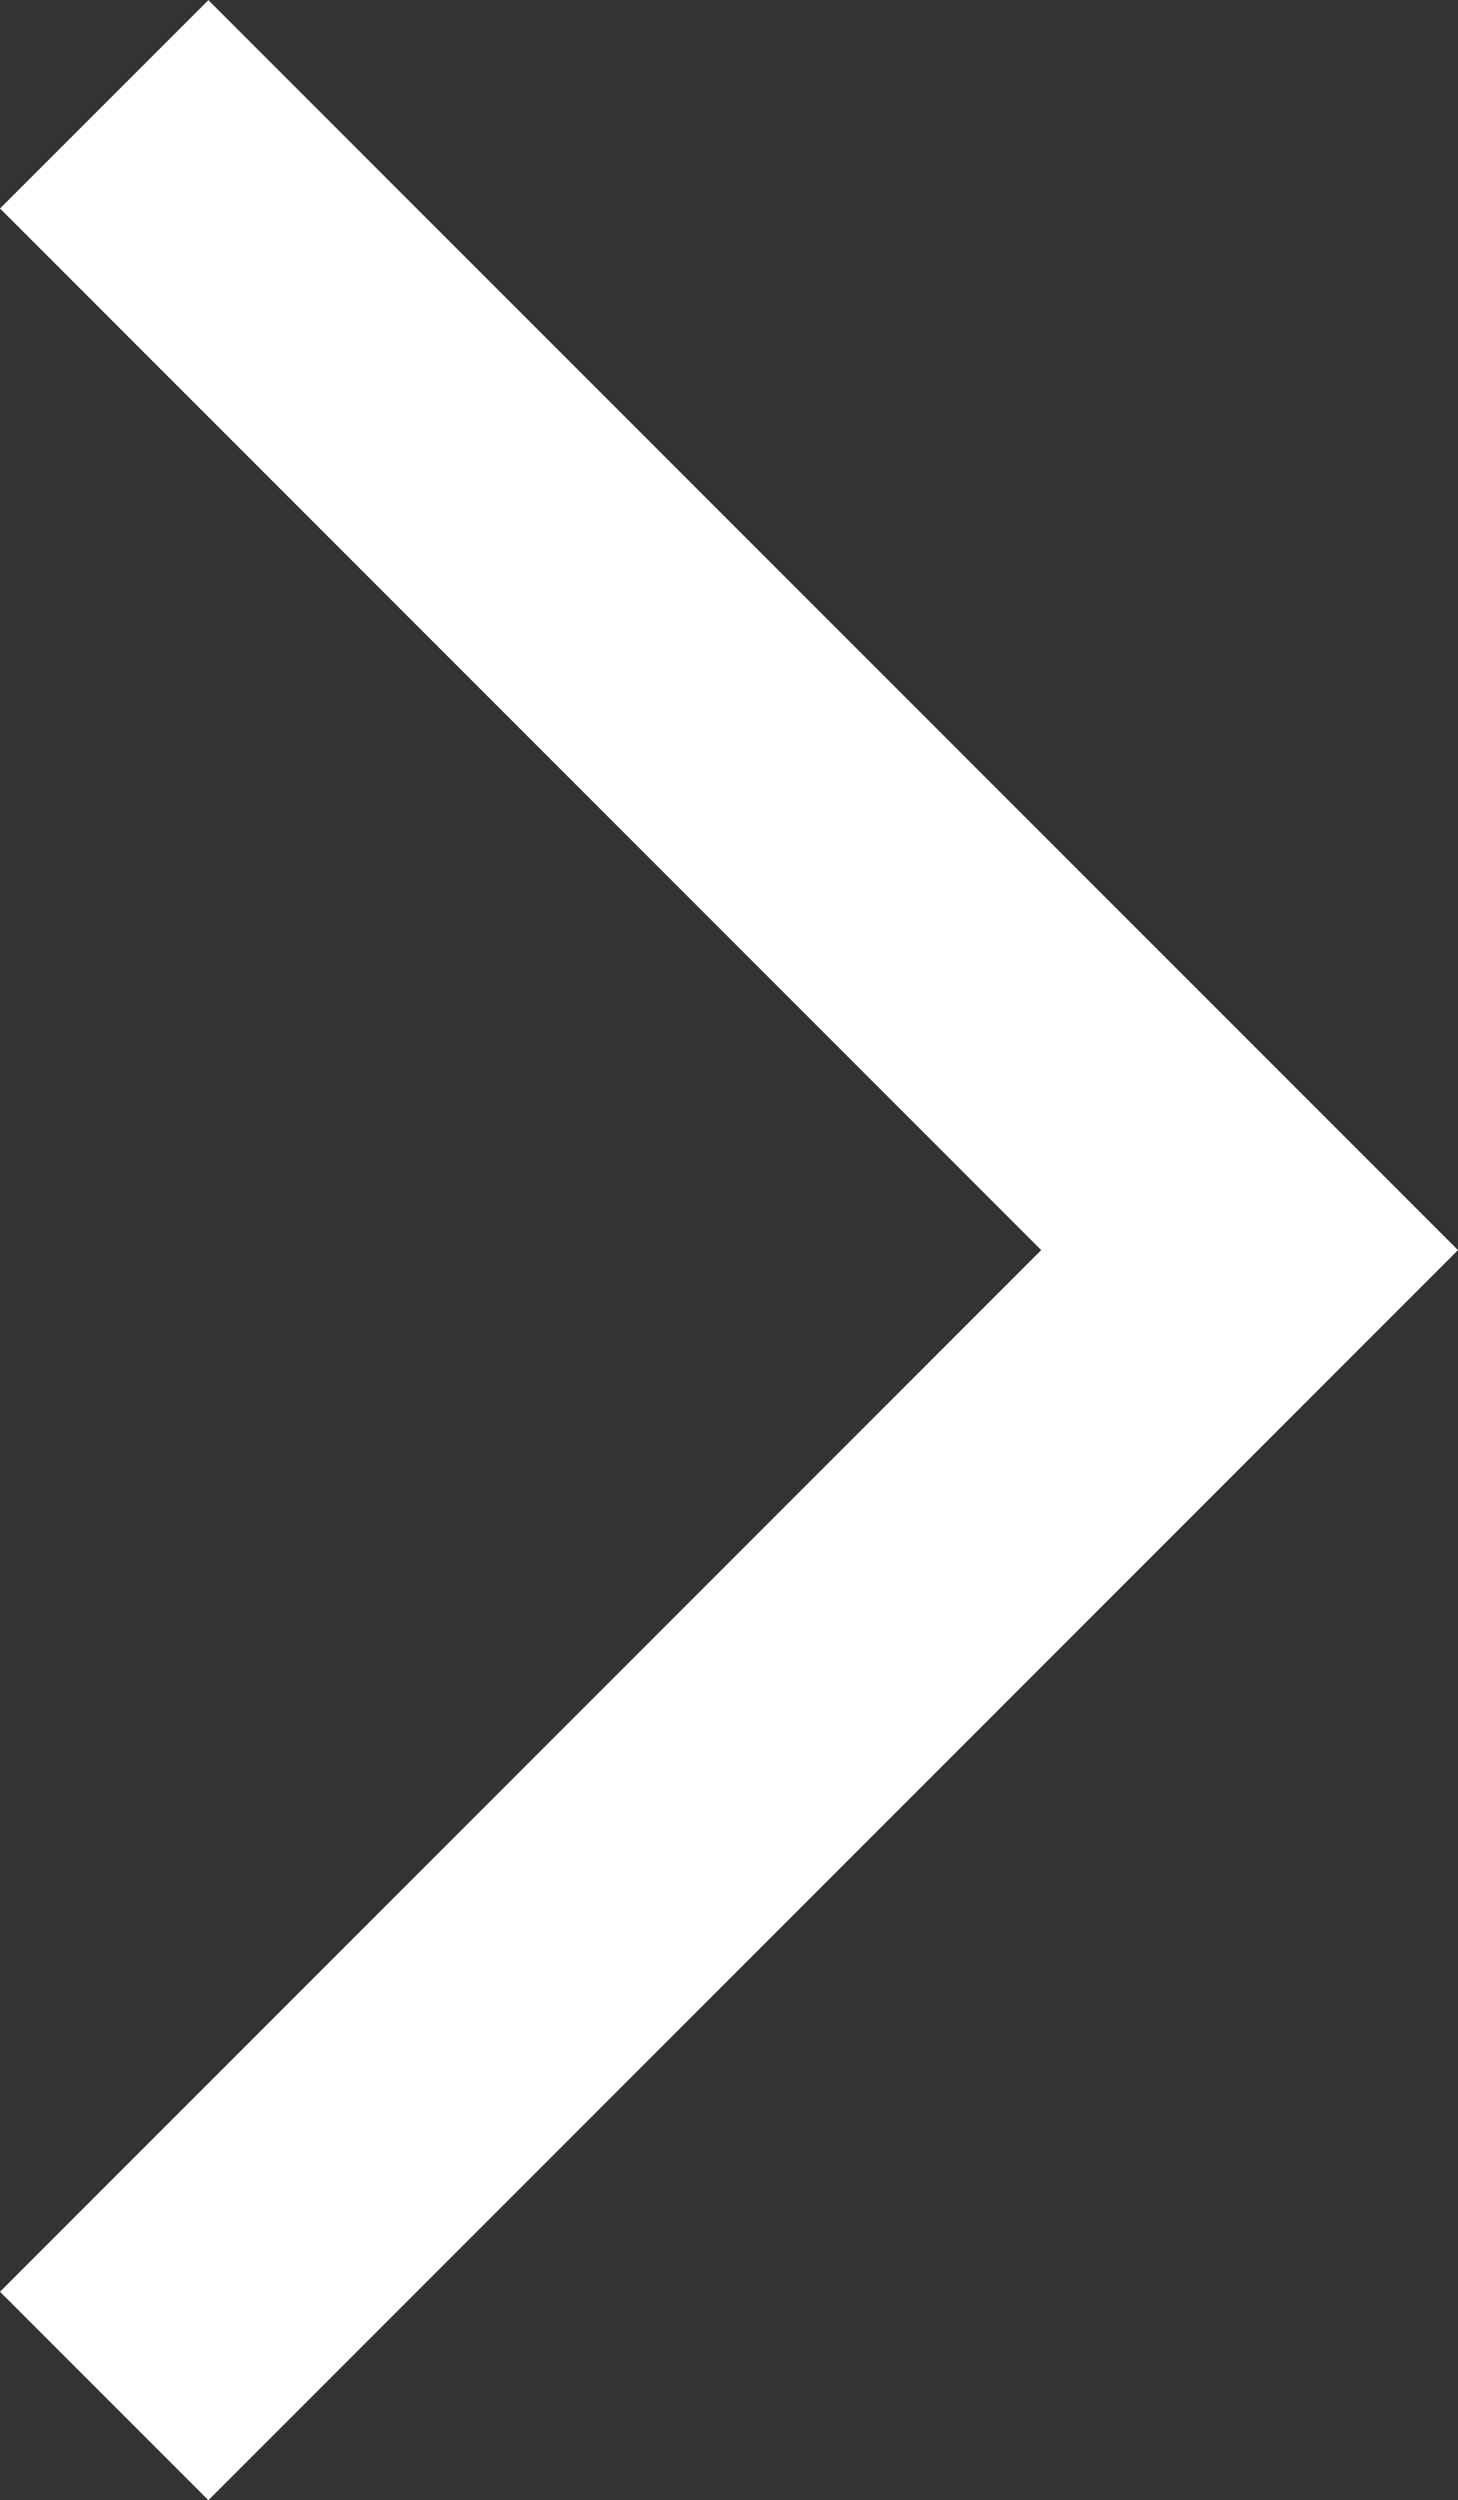 <svg xmlns="http://www.w3.org/2000/svg" width="9.9" height="16.97" viewBox="0 0 9.9 16.97">
  <rect x="0" y="0" width="9.9" height="16.97" fill="#333333" stroke="none"/>
  <defs>
    <style>
      .cls-1 {
        fill: #fff;
      }
    </style>
  </defs>
  <path id="합치기_12" data-name="합치기 12" class="cls-1" d="M8747.07,13714.484l-7.07-7.07,1.415-1.415,7.07,7.07,7.07-7.07,1.414,1.415-8.484,8.485Z" transform="translate(-13705.999 8756.97) rotate(-90)"/>
</svg>

